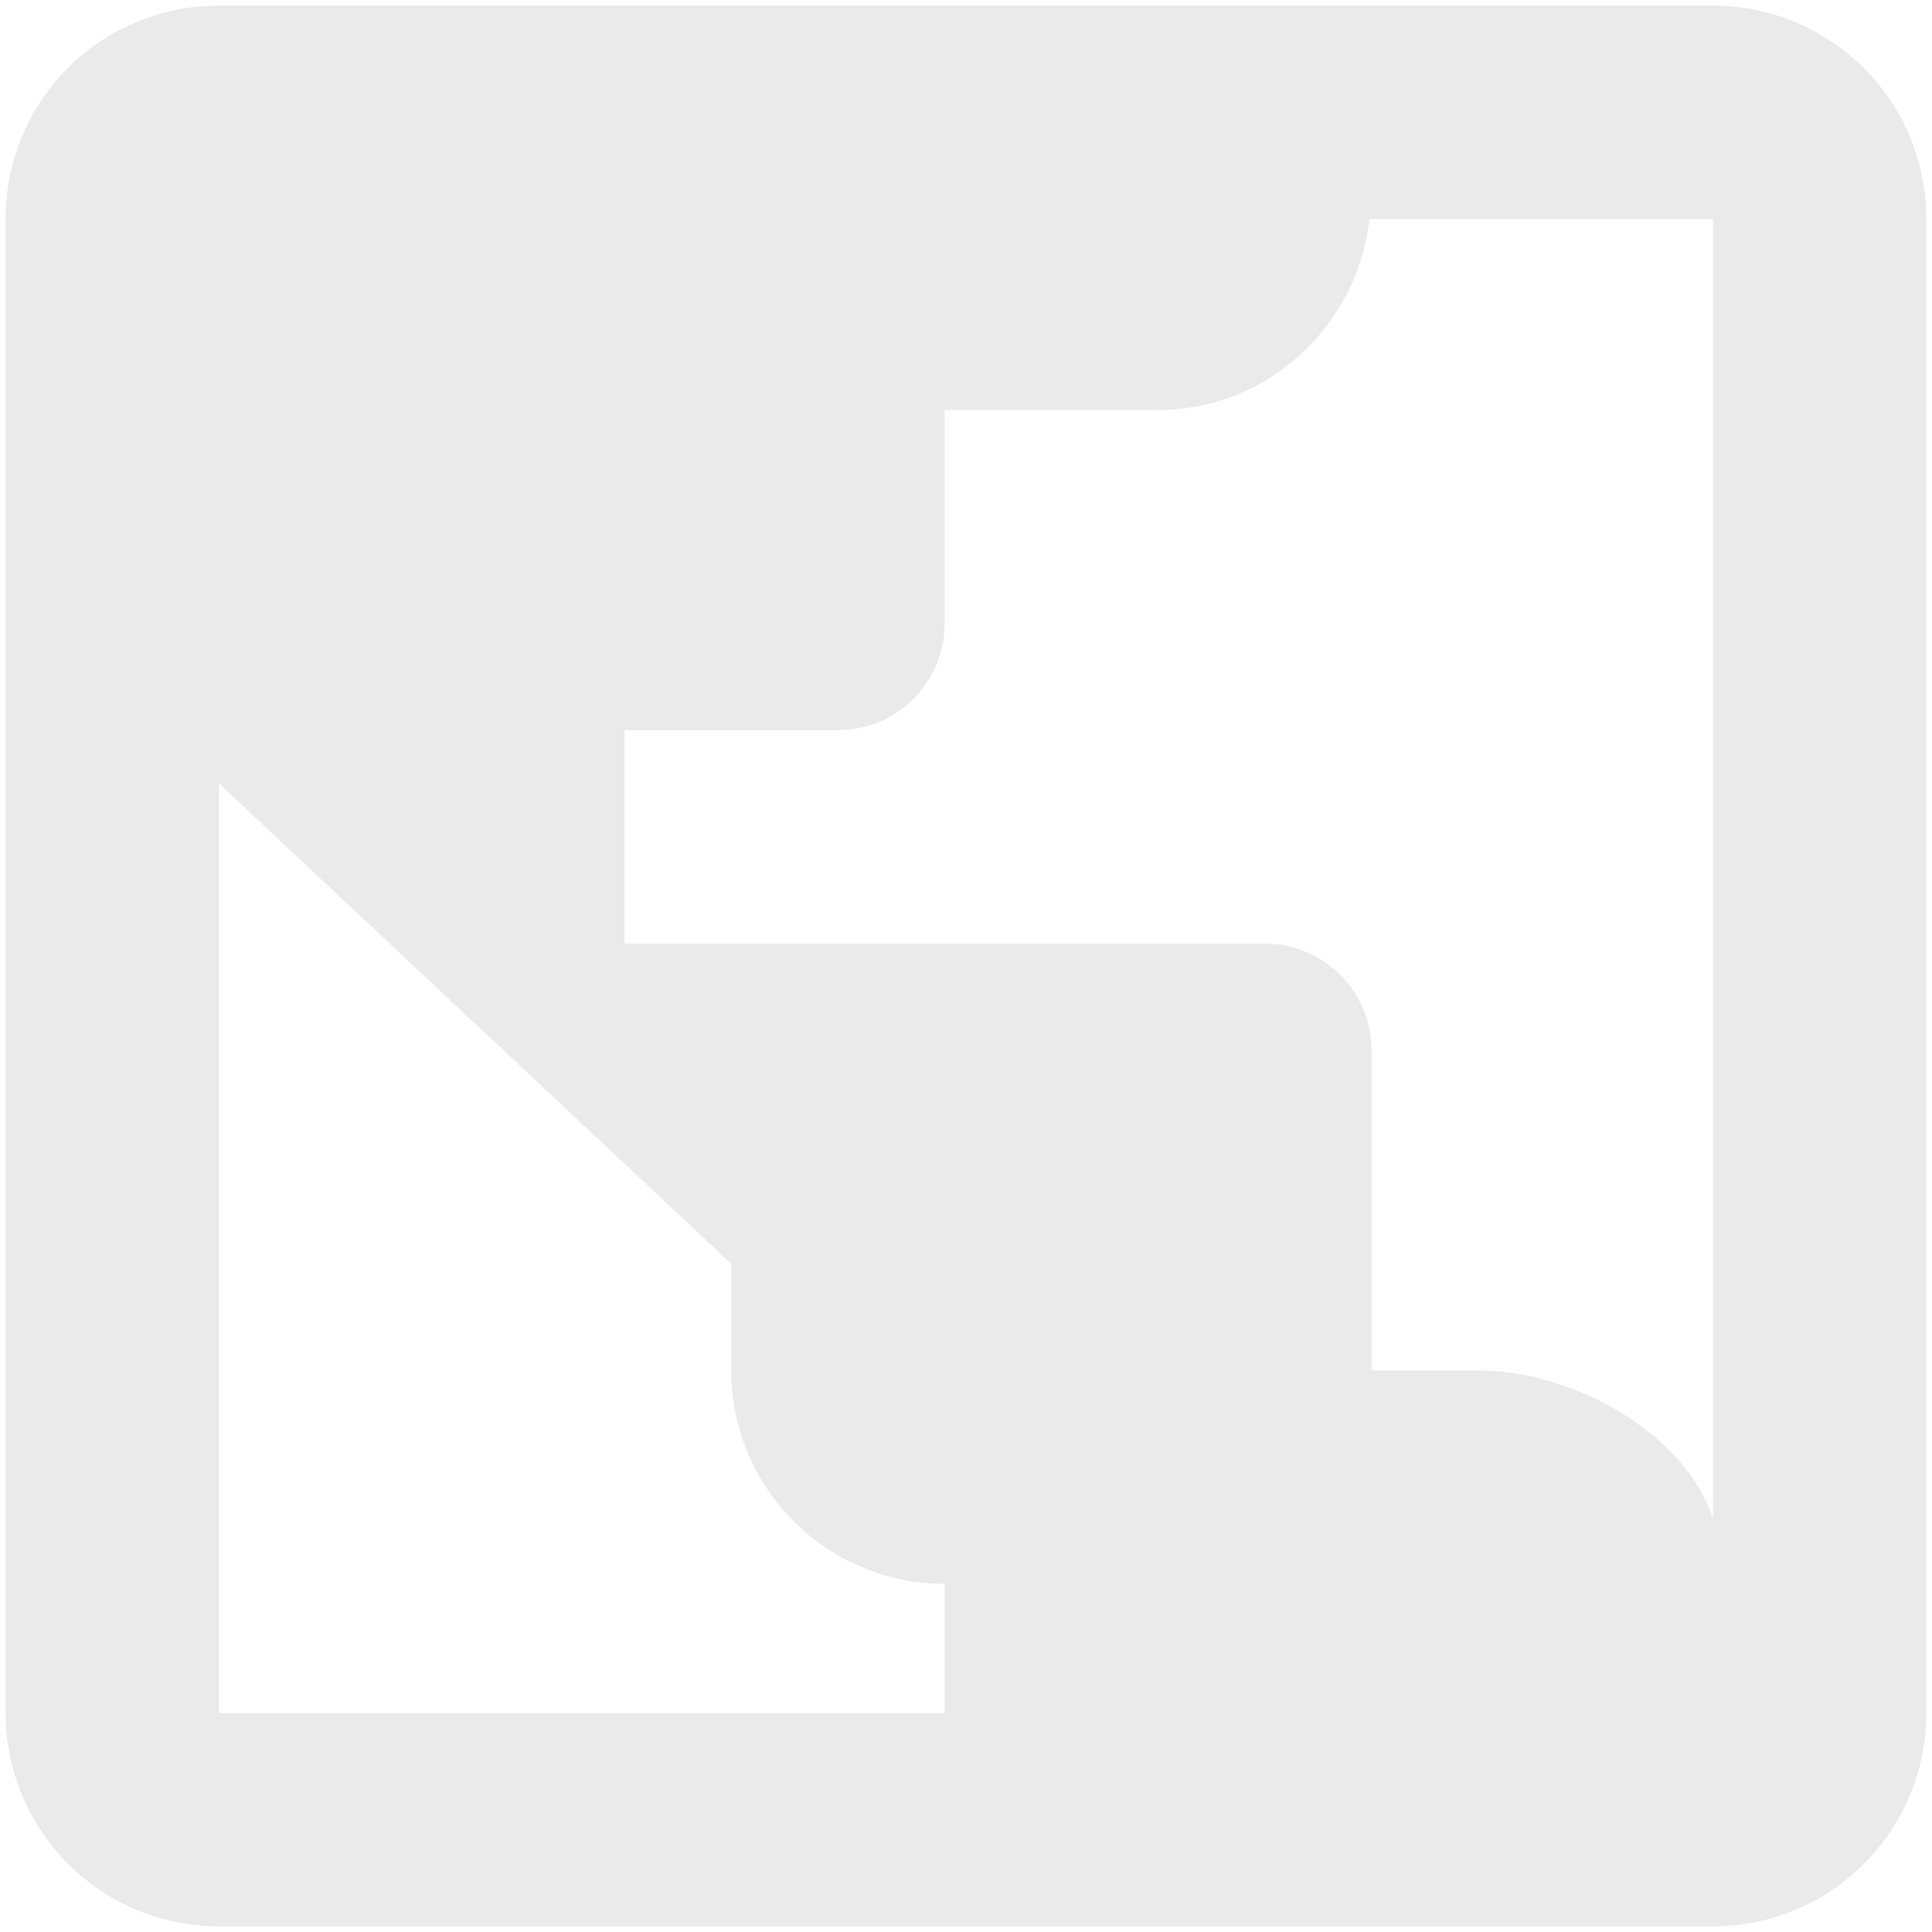 <svg width="43" height="43" viewBox="0 0 43 43" fill="none" xmlns="http://www.w3.org/2000/svg">
<path d="M4.875 0.125C2.239 0.125 0.125 2.239 0.125 4.875V38.125C0.125 39.385 0.625 40.593 1.516 41.484C2.407 42.375 3.615 42.875 4.875 42.875H38.125C39.385 42.875 40.593 42.375 41.484 41.484C42.375 40.593 42.875 39.385 42.875 38.125V4.875C42.875 3.615 42.375 2.407 41.484 1.516C40.593 0.625 39.385 0.125 38.125 0.125H4.875ZM30.477 4.875H38.125V33.803C37.508 31.902 35.014 30.501 32.9 30.501H30.525V23.376C30.525 22.746 30.275 22.142 29.829 21.697C29.384 21.252 28.78 21.001 28.15 21.001H13.9V16.251H18.65C19.28 16.251 19.884 16.001 20.329 15.556C20.775 15.11 21.025 14.506 21.025 13.876V9.126H25.775C28.221 9.126 30.216 7.25 30.477 4.875ZM4.875 17.439L16.275 28.126V30.501C16.275 31.761 16.775 32.969 17.666 33.86C18.557 34.751 19.765 35.251 21.025 35.251V38.125H4.875V17.439Z" fill="#EAEAEA"/>
</svg>
